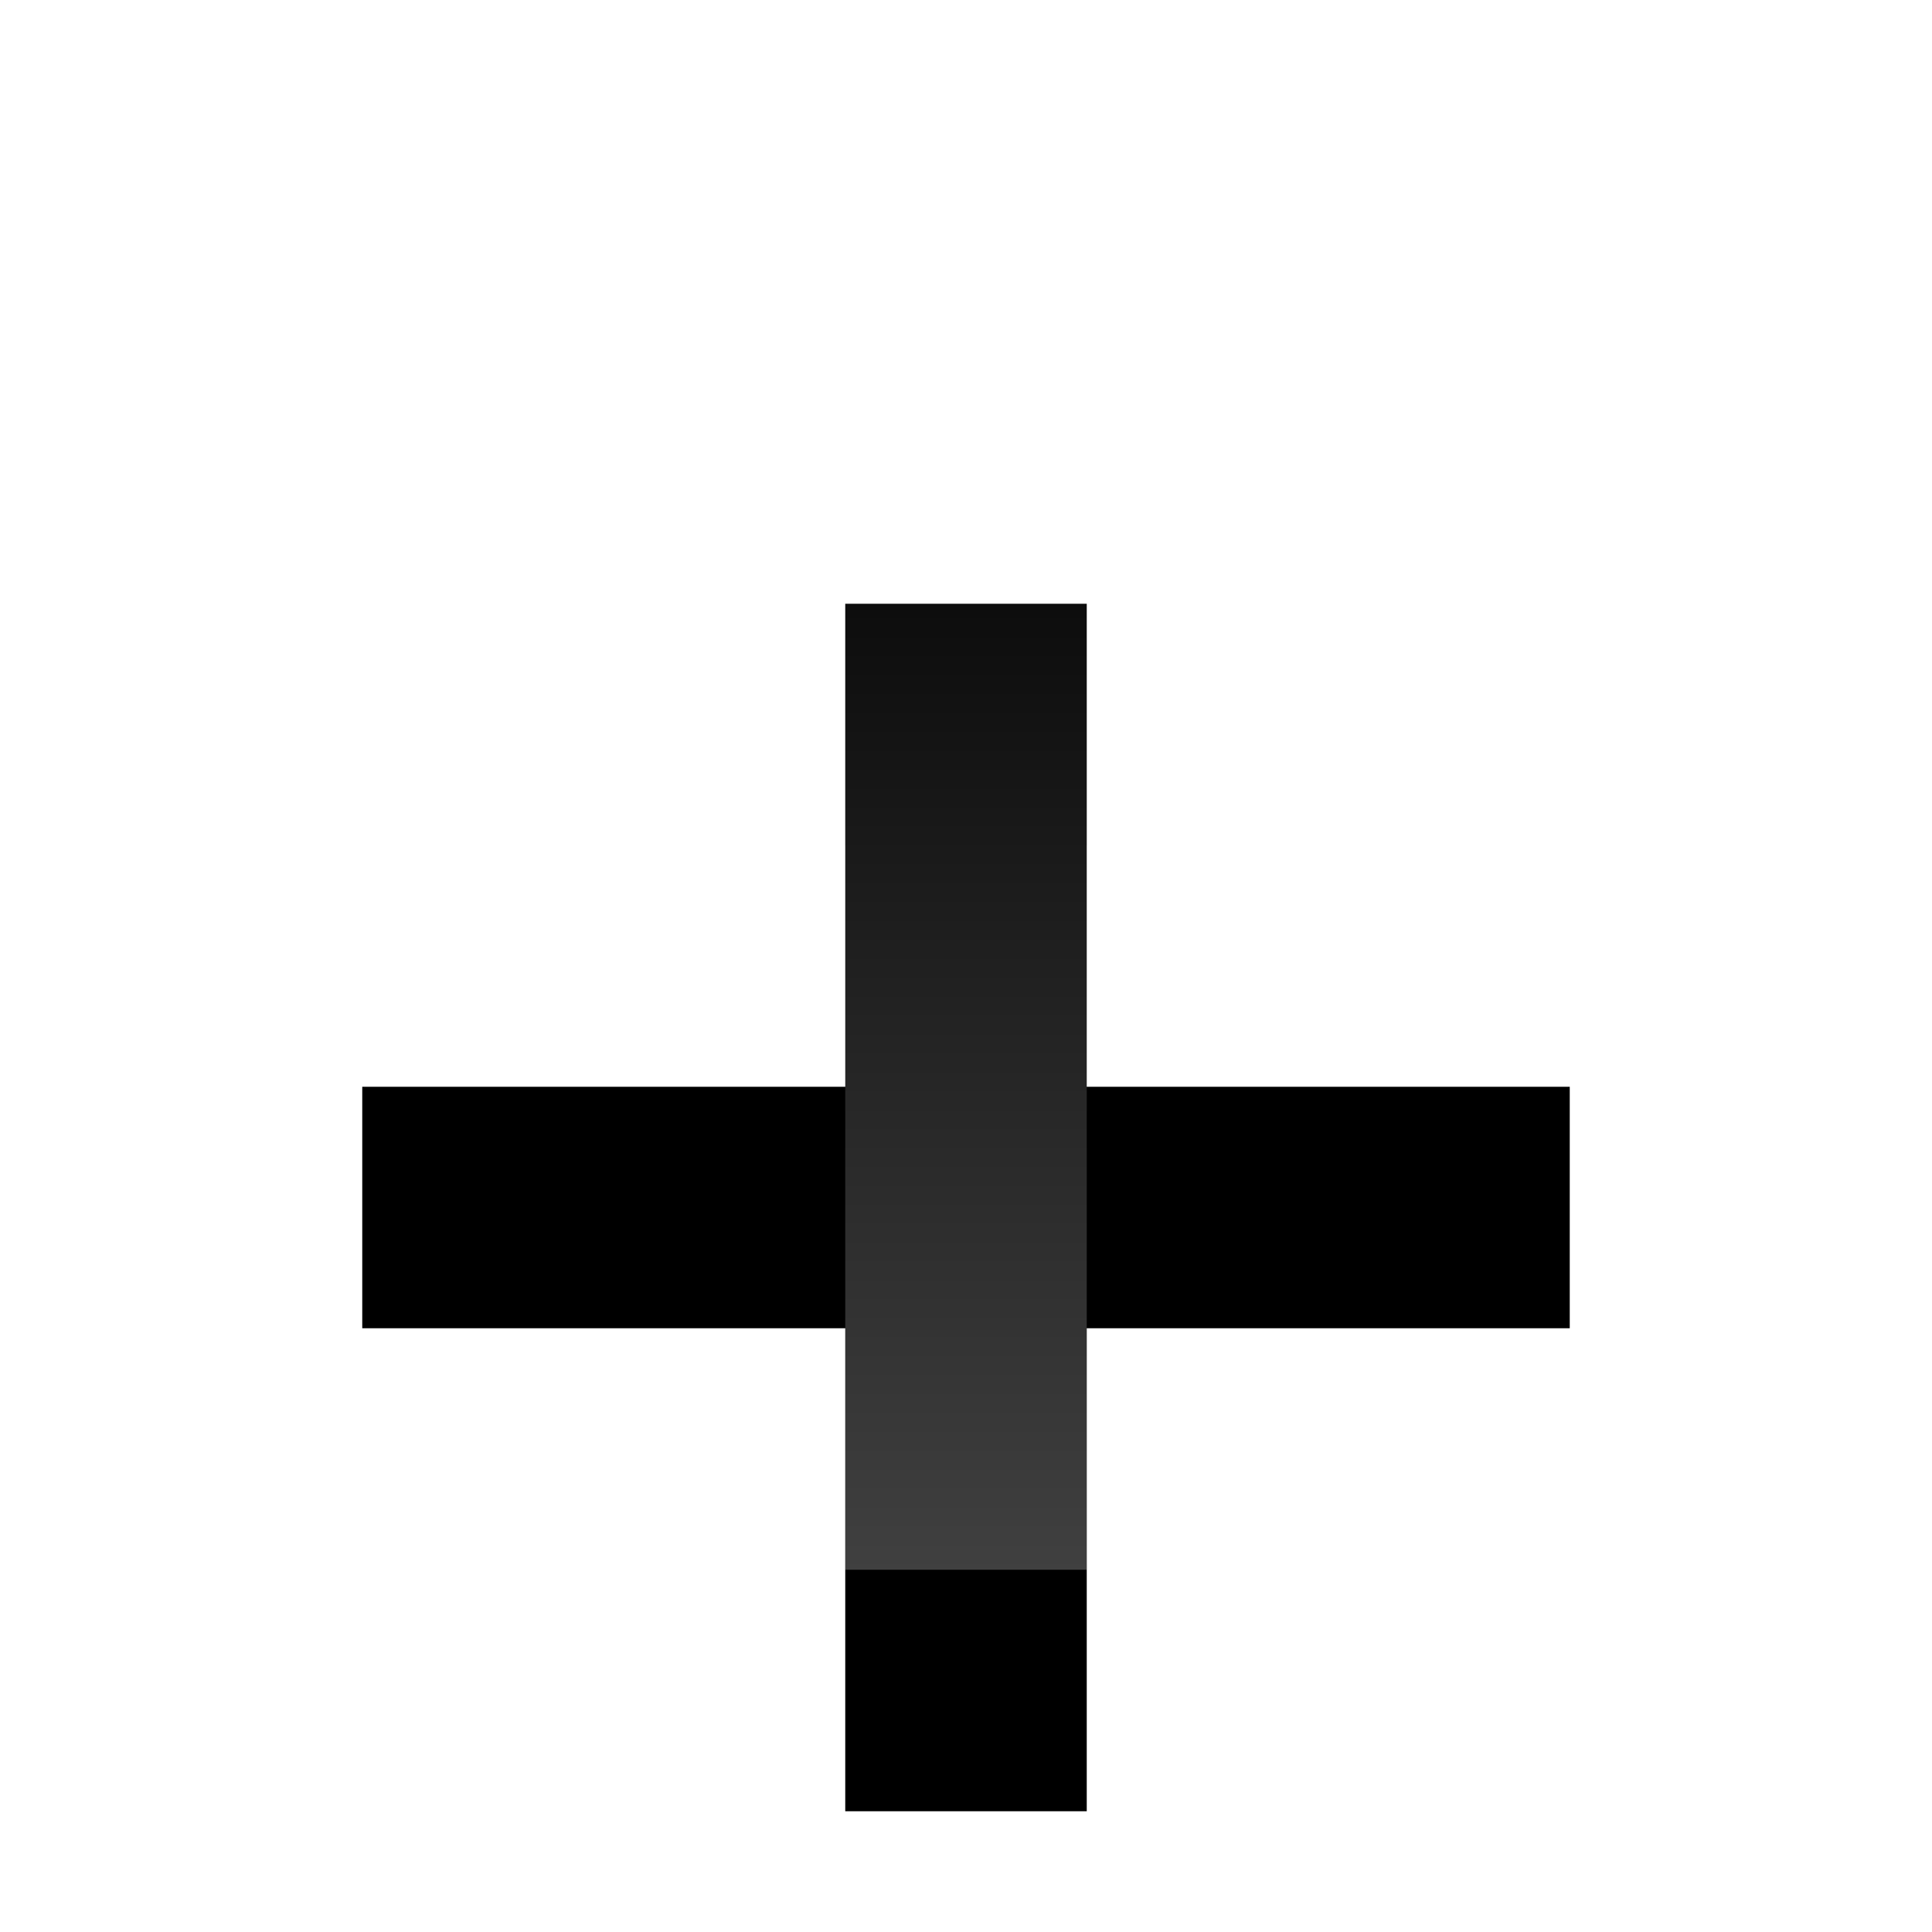<?xml version="1.0" encoding="utf-8"?>
<!DOCTYPE svg PUBLIC "-//W3C//DTD SVG 1.1//EN" "http://www.w3.org/Graphics/SVG/1.1/DTD/svg11.dtd">

<svg version="1.1" 
     id="toolbarButtonZoomIn"
     xmlns="http://www.w3.org/2000/svg"
     xmlns:xlink="http://www.w3.org/1999/xlink"
     x="0px"
     y="0px"
	   width="16px"
	   height="16px"
	   viewBox="0 0 16 16"
	   xml:space="preserve">

  <defs id="toolbarGlyphDEFS">

    <linearGradient id="glyphGradientOverlay" x1="0" y1="0" x2="0" y2="100%">
      <stop
         id="transparentStop"
         style="stop-color:#ffffff;stop-opacity:0"
         offset="0" />
      <stop
         id="translucentStop"
         style="stop-color:#ffffff;stop-opacity:0.25"
         offset="1" />
    </linearGradient>
  
    <filter x="-0.5" y="-0.25" width="2" height="1.5" color-interpolation-filters="sRGB" id="glyphFilter">
      <feGaussianBlur
        id="innerShadowBlurFLTR"
        stdDeviation="1"
        result="innerShadowBlurRE" />
      
      <feOffset
        id="innerShadowBlurOffsetFLTR"
        dy="1" dx="0"
        result="innerShadowBlurOffsetRE" />
      
      <feComposite
        id="innerShadowBlurCompositeFLTR"
        in2="innerShadowBlurOffsetRE" 
        operator="atop"
        in="SourceGraphic"
        result="innerShadowBlurCompositeRE"  />
      
      <feFlood
        id="innerShadowBlurFloodFLTR"
        flood-color="rgb(0,0,0)"
        flood-opacity="0.25"
        in="innerShadowBlurCompositeRE"
        result="innerShadowBlurFloodRE" />
                                                          
      <feBlend
        id="innerShadowBlurBlendFLTR"
        in2="innerShadowBlurFloodRE"
        mode="normal"
        in="innerShadowBlurCompositeRE"
        result="innerShadowBlurBlendRE" />
      
      <feComposite
        id="sourceGraphicCompositeFLTR"
        in2="SourceGraphic"
        operator="atop"
        result="sourceGraphicCompositeRE" />
      
      <feColorMatrix
        id="sourceGraphicAlphaFLTR"
        type="luminanceToAlpha"
        values="0 0 0 -1 0  
                0 0 0 -1 0 
                0 0 0 -1 0 
                0 0 0  1 0"
        in="sourceGraphicCompositeRE"
        result="sourceGraphicAlphaRE" />

      <feGaussianBlur
        id="innerGlowBlurFLTR"
        in="sourceGraphicCompositeRE"
        stdDeviation="1"
        result="innerGlowBlurRE" />
                                                          
      <feOffset
        id="innerGlowBlurOffsetFLTR"
        dy="0" dx="0"
        result="innerGlowBlurOffsetRE" />

      <feComposite
        id="innerGlowBlurCompositeFLTR"
        in2="innerGlowBlurOffsetRE"
        operator="atop"
        in="sourceGraphicCompositeRE"
        result="innerGlowBlurCompositeRE" />

      <feFlood
        id="innerGlowFloodFLTR"
        flood-color="rgb(0,0,0)"
        flood-opacity="1"
        in="innerGlowBlurCompositeRE"
        result="innerGlowFloodRE" />

      <feBlend
        id="innerGlowBlendFLTR"
        in2="innerGlowFloodRE"
        mode="normal"
        in="innerGlowBlurCompositeRE"
        result="innerGlowBlendRE" />

      <feComposite
        id="innerGlowCompositeFLTR"
        in2="sourceGraphicCompositeRE"
        operator="atop"
        result="sourceGraphicCompositeRE" />

      <feColorMatrix
        id="bottomEtchColorMatrixFLTR"
        values="0 0 0 -1 0 
                0 0 0 -1 0 
                0 0 0 -1 0 
                0 0 0  1 0"
        in="sourceGraphicCompositeRE"
        result="sourceGraphicAlphaRE" />
                                                          
      <feGaussianBlur
        id="bottomEtchBlurFLTR"
        stdDeviation="0.4"
        in="sourceGraphicAlphaRE"
        result="bottomEtchBlurRE" />
                                                          
      <feColorMatrix
        id="bottomEtchAlphaFLTR"
        values="-1  0  0 0    1
                 0 -1  0 0    1 
                 0  0 -1 0    1 
                 0  0  0 0.25 0"
        type="matrix"
        result="bottomEtchAlphaRE" />
        
      <feOffset
        id="bottomEtchOffsetFLTR"
        dy="1" dx="0"
        in="bottomEtchAlphaRE"
        result="bottomEtchOffsetRE" />
         
      <feMerge id="sourceEtchMergeFLTR" result="sourceGraphicCompositeRE">
        <feMergeNode id="etchNODE" in="bottomEtchOffsetRE" />
        <feMergeNode id="sourceNODE" in="sourceGraphicCompositeRE"/>
      </feMerge>
      
      <feColorMatrix
        id="outerGlowColorMatrixFLTR"
        values="0 0 0 -1 0 
                0 0 0 -1 0
                0 0 0 -1 0
                0 0 0  1 0"
        in="sourceGraphicCompositeRE"
        result="sourceGraphicAlphaRE" />

      <feGaussianBlur
        id="outerGlowBlurFLTR"
        stdDeviation="1"
        in="sourceGraphicAlphaRE"
        result="outerGlowBlurRE"/>
                                                          
      <feColorMatrix
        id="outerGlowAlphaFLTR"
        values="-1  0 0 0  1
                 0 -1 0 0  1
                 0 0 -1 0  1
                 0 0 0 0.5 0"
        type="matrix"
        result="outerGlowAlphaRE" />

      <feOffset
        id="outerGlowOffsetFLTR"
        dy="0" dx="0"
        in="outerGlowAlphaRE"
        result="outerGlowOffsetRE" />
                                                          
      <feMerge id="sourceOuterGlowOffsetMergeFLTR">
        <feMergeNode id="outerGlowNODE" in="outerGlowOffsetRE" />
        <feMergeNode id="sourceNODE" in="sourceGraphicCompositeRE" />
      </feMerge>
    </filter>
    
  </defs>

  <polygon points="13,7 9,7 9,3 7,3 7,7 3,7 3,9 7,9 7,13 9,13 9,9 13,9 "
      id="zoomInGlyphBASE"
      style="fill:ButtonText; fill-opacity:1; filter:url(#glyphFilter);" />
  <polygon points="13,7 9,7 9,3 7,3 7,7 3,7 3,9 7,9 7,13 9,13 9,9 13,9 "
      id="zoomInGlyphBASE"
      style="fill:url(#glyphGradientOverlay); fill-opacity:1;" />
	
</svg>
